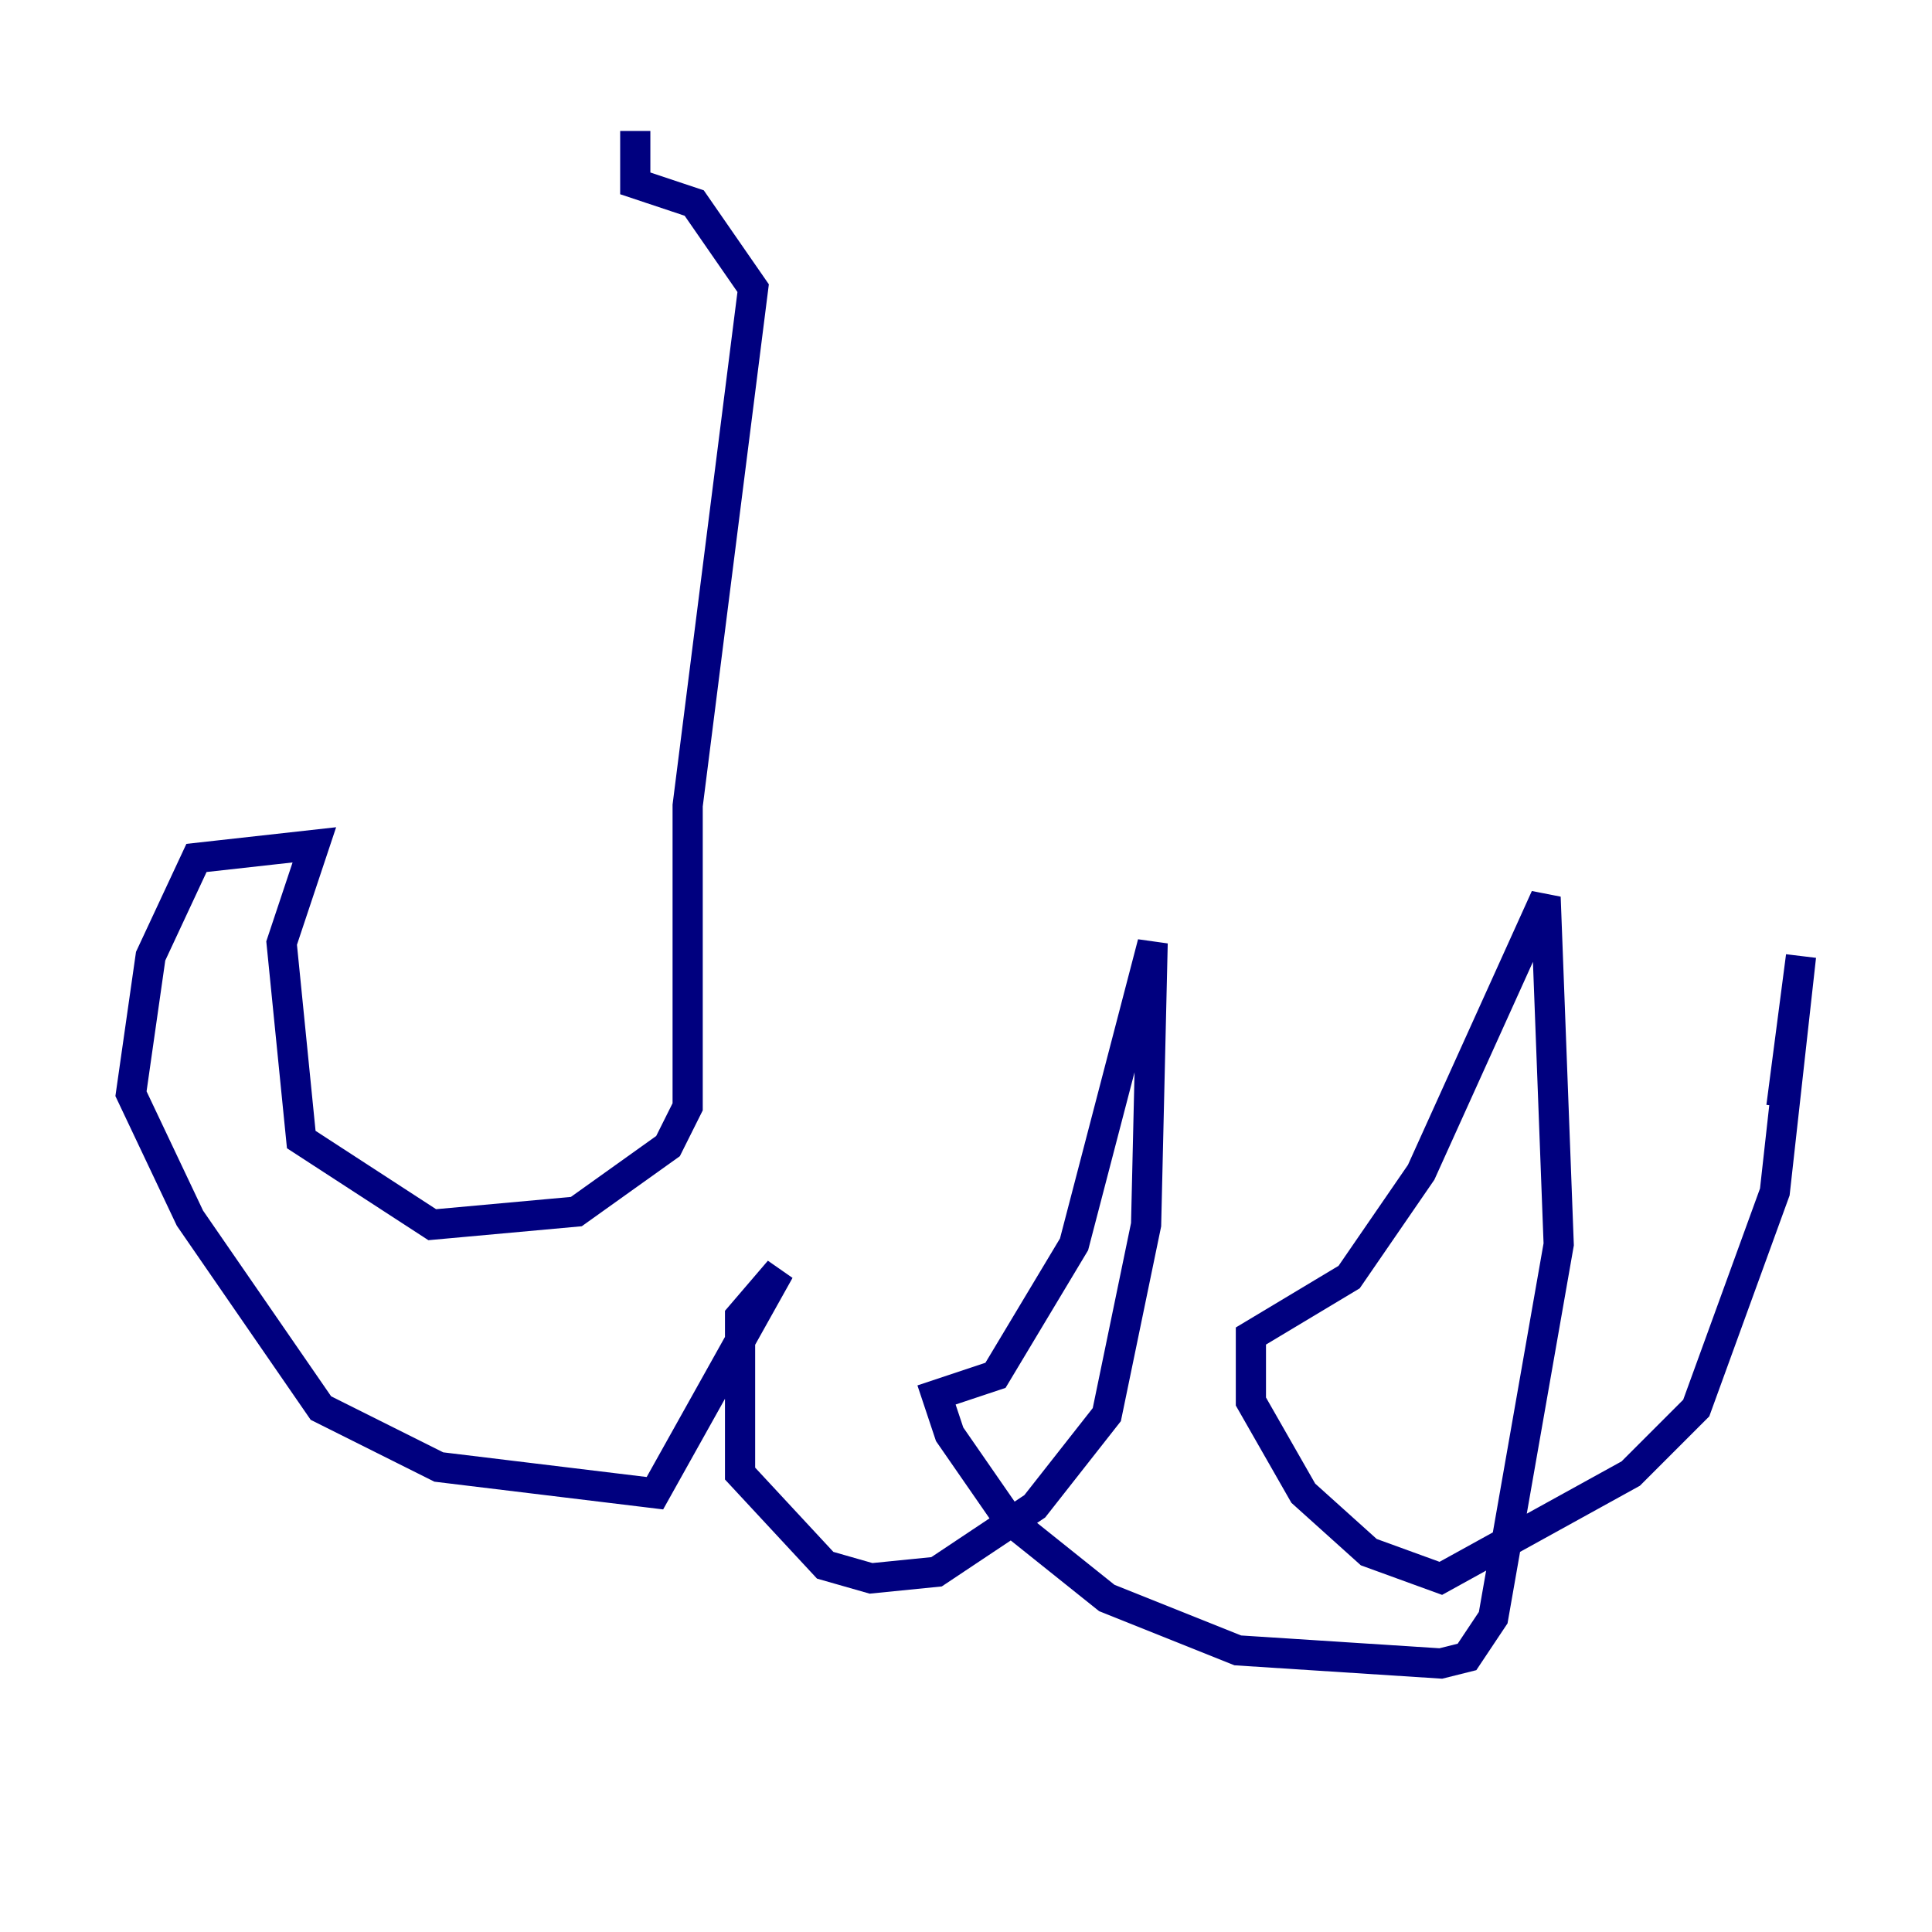 <?xml version="1.0" encoding="utf-8" ?>
<svg baseProfile="tiny" height="128" version="1.2" viewBox="0,0,128,128" width="128" xmlns="http://www.w3.org/2000/svg" xmlns:ev="http://www.w3.org/2001/xml-events" xmlns:xlink="http://www.w3.org/1999/xlink"><defs /><polyline fill="none" points="42.088,8.678 42.088,12.149 45.993,13.451 49.898,19.091 45.559,53.37 45.559,73.329 44.258,75.932 38.183,80.271 28.637,81.139 19.959,75.498 18.658,62.481 20.827,55.973 13.017,56.841 9.98,63.349 8.678,72.461 12.583,80.705 21.261,93.288 29.071,97.193 43.39,98.929 51.634,84.176 49.031,87.214 49.031,97.627 54.671,103.702 57.709,104.57 62.047,104.136 68.556,99.797 73.329,93.722 75.932,81.139 76.366,62.481 71.159,82.441 65.953,91.119 62.047,92.42 62.915,95.024 66.82,100.664 73.329,105.871 82.007,109.342 95.458,110.21 97.193,109.776 98.929,107.173 103.268,82.441 102.4,59.444 94.156,77.668 89.383,84.61 82.875,88.515 82.875,92.854 86.346,98.929 90.685,102.834 95.458,104.57 108.041,97.627 112.38,93.288 117.586,78.969 119.322,63.349 118.02,73.329" stroke="#00007f" stroke-width="2" /></svg>